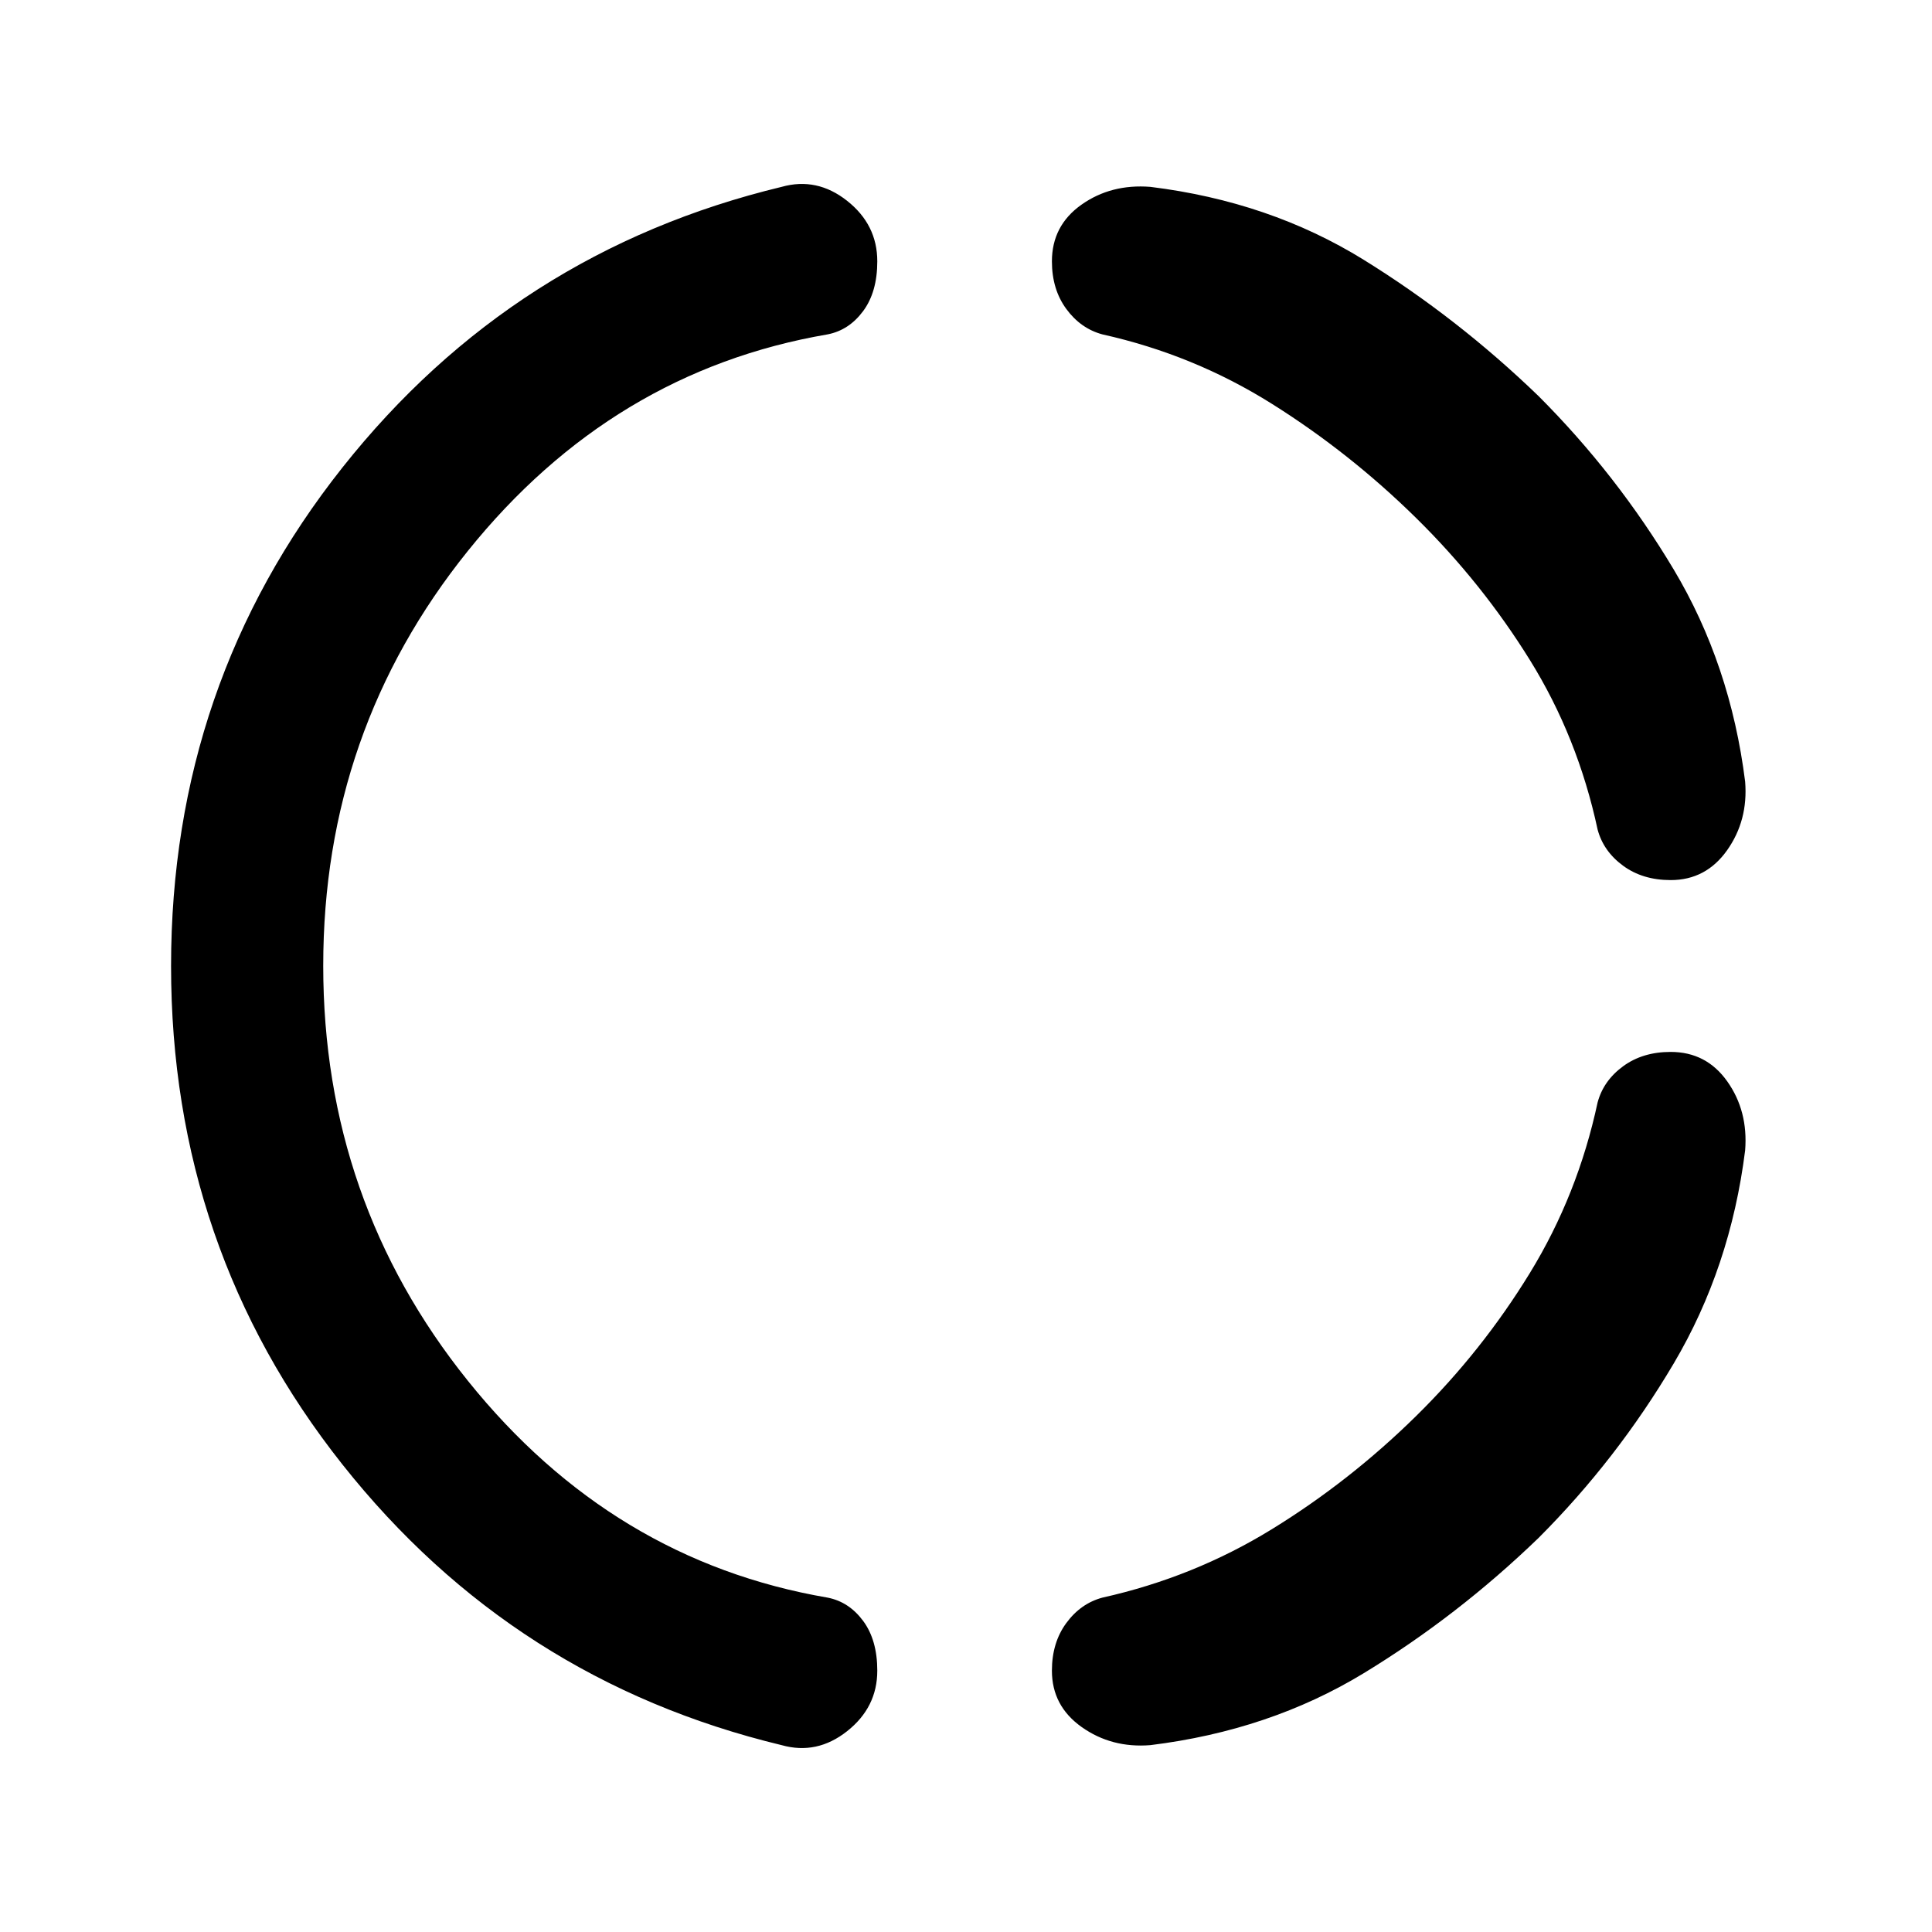 <svg xmlns="http://www.w3.org/2000/svg" height="20" viewBox="0 -960 960 960" width="20"><path d="M160.61-480.14q0 116.76 71.85 206.22t178.77 107.77q10.62 2.07 17.66 11.57 7.03 9.5 7.03 24.73 0 18.22-15 30.07-15 11.86-32.53 6.93-133.16-32.07-218.27-139.5Q85-339.77 85-480q0-140.23 85.12-247.65 85.11-107.43 218.27-139.5 17.53-4.93 32.53 6.93 15 11.85 15 30.07 0 15.23-7.03 24.73-7.04 9.5-17.66 11.57-106.92 18.31-178.77 107.63-71.85 89.32-71.85 206.08Zm603.93 284.29q-40.31 38.93-87 67.31-46.7 28.39-105.93 35.69-19.25 1.54-34.09-8.96-14.83-10.5-14.83-28.04 0-13.94 7.16-23.68 7.16-9.73 17.92-12.62 45.4-10.12 84.2-33.99 38.8-23.86 71.8-56.35 32.62-32.12 56.42-70.97 23.81-38.85 33.66-84.77 2.89-10.76 12.62-17.92 9.74-7.16 23.68-7.16 17.76 0 28.15 14.69 10.39 14.7 8.85 34.23-7.3 58.23-35.49 105.9-28.19 47.68-67.12 86.64Zm0-567.3q38.93 38.96 67.12 86.13 28.19 47.18 35.49 105.41 1.54 19.25-8.96 34.09-10.5 14.83-28.04 14.83-13.94 0-23.68-7.16-9.73-7.16-12.62-17.92-9.85-45.92-33.66-84.27-23.8-38.35-56.42-70.47-33-32.49-71.8-56.85-38.8-24.37-84.2-34.49-10.76-2.89-17.92-12.62-7.16-9.74-7.16-23.68 0-17.76 14.69-28.15 14.7-10.39 34.23-8.85 59.23 7.3 105.93 36.19 46.69 28.88 87 67.81Z"/></svg>